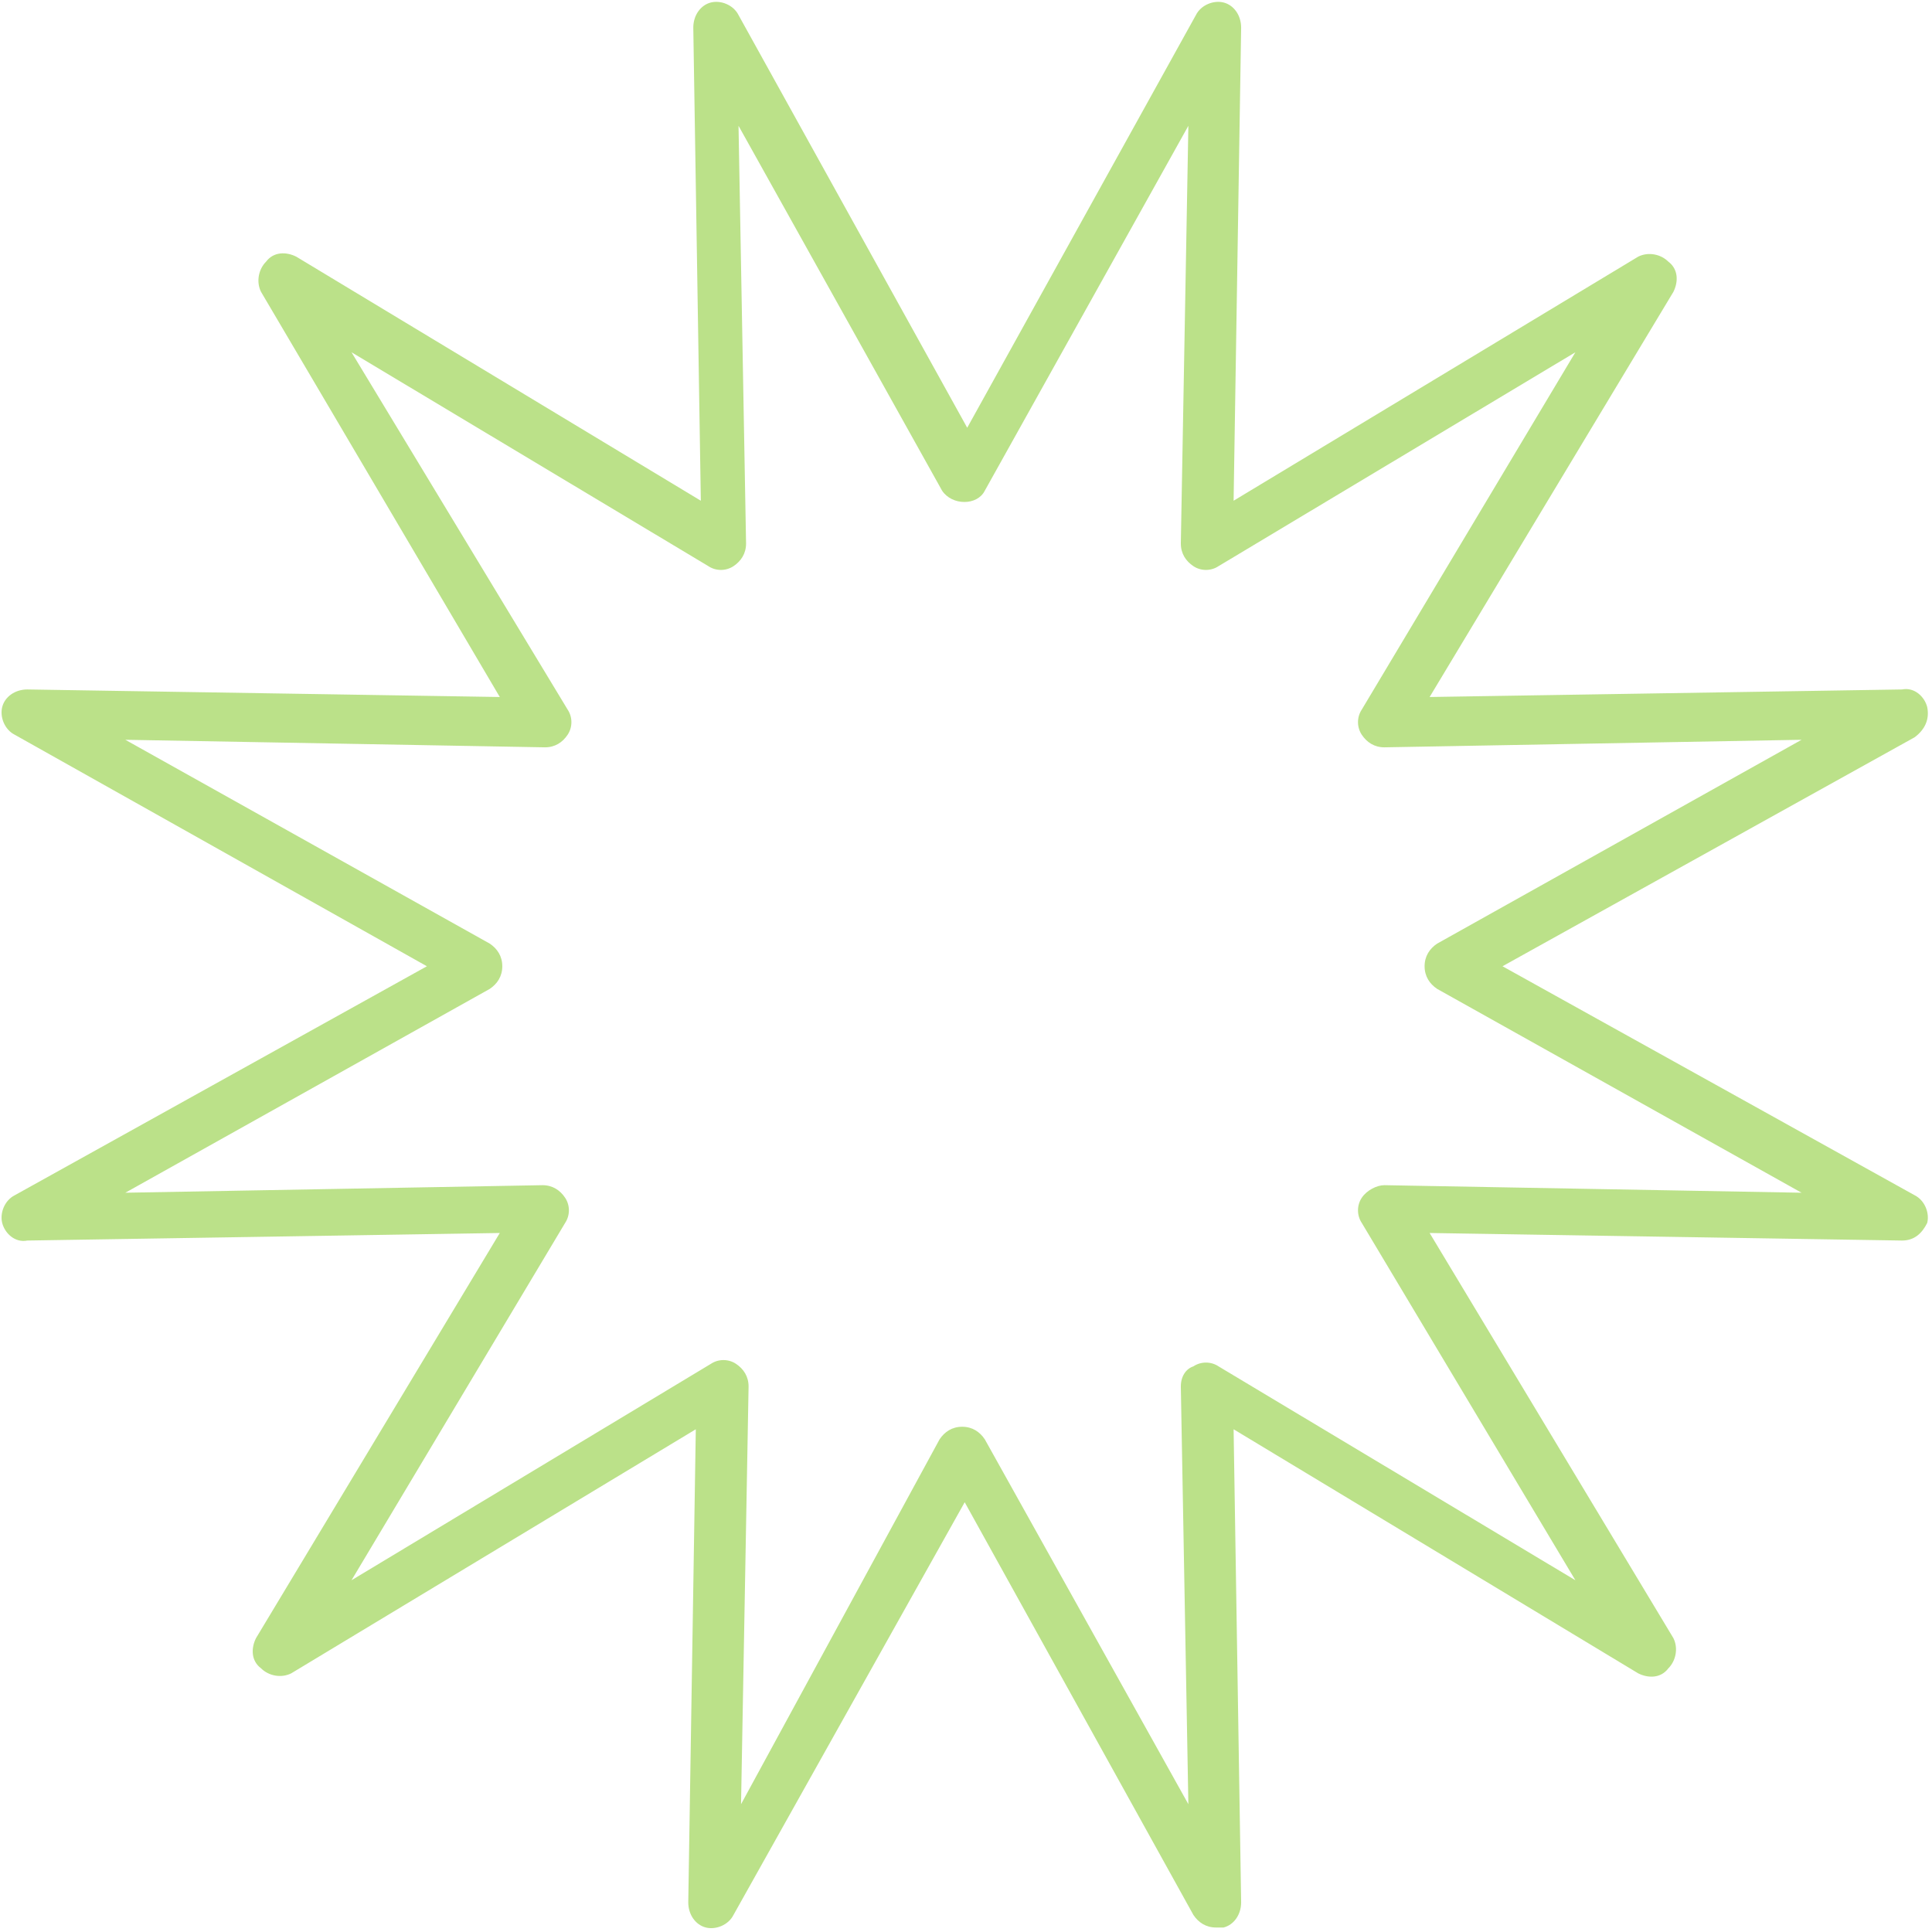 <svg width="339" height="339" viewBox="0 0 339 339" fill="none" xmlns="http://www.w3.org/2000/svg">
<path d="M338.16 124.067C337.719 122.301 335.955 120.534 333.75 120.976L250.85 122.301L293.623 51.213C294.505 49.447 294.505 47.239 292.741 45.915C291.418 44.59 289.214 44.149 287.45 45.032L216.455 87.861L217.778 4.852C217.778 2.644 216.455 0.878 214.691 0.437C212.928 -0.005 210.723 0.878 209.841 2.644L169.713 75.056L129.586 2.644C128.704 0.878 126.499 -0.005 124.736 0.437C122.972 0.878 121.649 2.644 121.649 4.852L122.972 87.861L51.977 45.032C50.213 44.149 48.008 44.149 46.686 45.915C45.363 47.239 44.922 49.447 45.804 51.213L87.695 122.301L4.794 120.976C2.59 120.976 0.826 122.301 0.385 124.067C-0.056 125.833 0.826 128.041 2.59 128.924L74.907 169.545L2.59 209.725C0.826 210.608 -0.056 212.815 0.385 214.582C0.826 216.348 2.59 218.114 4.794 217.672L87.695 216.348L44.922 287.435C44.04 289.201 44.04 291.409 45.804 292.733C47.127 294.058 49.331 294.5 51.095 293.617L122.09 250.788L120.767 333.796C120.767 336.004 122.09 337.77 123.854 338.212C125.617 338.653 127.822 337.77 128.704 336.004L169.272 263.592L209.4 336.004C210.282 337.329 211.605 338.212 213.368 338.212C213.809 338.212 214.25 338.212 214.691 338.212C216.455 337.77 217.778 336.004 217.778 333.796L216.455 250.788L287.45 293.617C289.214 294.5 291.418 294.5 292.741 292.733C294.064 291.409 294.505 289.201 293.623 287.435L250.85 216.348L333.75 217.672C335.955 217.672 337.278 216.348 338.16 214.582C338.601 212.815 337.719 210.608 335.955 209.725L263.638 169.545L335.955 129.365C337.719 128.041 338.601 126.274 338.16 124.067ZM252.173 165.571C250.85 166.454 249.968 167.779 249.968 169.545C249.968 171.311 250.85 172.636 252.173 173.519L316.112 209.283L242.913 207.959C241.59 207.959 239.826 208.842 238.944 210.166C238.062 211.491 238.062 213.257 238.944 214.582L276.426 277.28L213.809 239.749C212.487 238.866 210.723 238.866 209.4 239.749C208.077 240.191 207.195 241.515 207.195 243.281L208.518 316.576L172.8 252.554C171.918 251.229 170.595 250.346 168.832 250.346C167.068 250.346 165.745 251.229 164.863 252.554L130.027 316.576L131.35 243.281C131.35 241.515 130.468 240.191 129.145 239.308C127.822 238.425 126.058 238.425 124.736 239.308L61.678 277.28L99.16 214.582C100.042 213.257 100.042 211.491 99.16 210.166C98.278 208.842 96.955 207.959 95.191 207.959L21.992 209.283L85.931 173.519C87.254 172.636 88.136 171.311 88.136 169.545C88.136 167.779 87.254 166.454 85.931 165.571L21.992 129.807L95.632 131.131C97.396 131.131 98.719 130.248 99.601 128.924C100.483 127.599 100.483 125.833 99.601 124.508L61.678 61.81L124.295 99.341C125.617 100.224 127.381 100.224 128.704 99.341C130.027 98.458 130.909 97.133 130.909 95.367L129.586 22.072L165.304 86.095C167.068 88.744 171.477 88.744 172.8 86.095L208.518 22.072L207.195 95.367C207.195 97.133 208.077 98.458 209.4 99.341C210.723 100.224 212.487 100.224 213.809 99.341L276.426 61.81L238.944 124.508C238.062 125.833 238.062 127.599 238.944 128.924C239.826 130.248 241.149 131.131 242.913 131.131L316.112 129.807L252.173 165.571Z" fill="#BBE189"/>
</svg>
